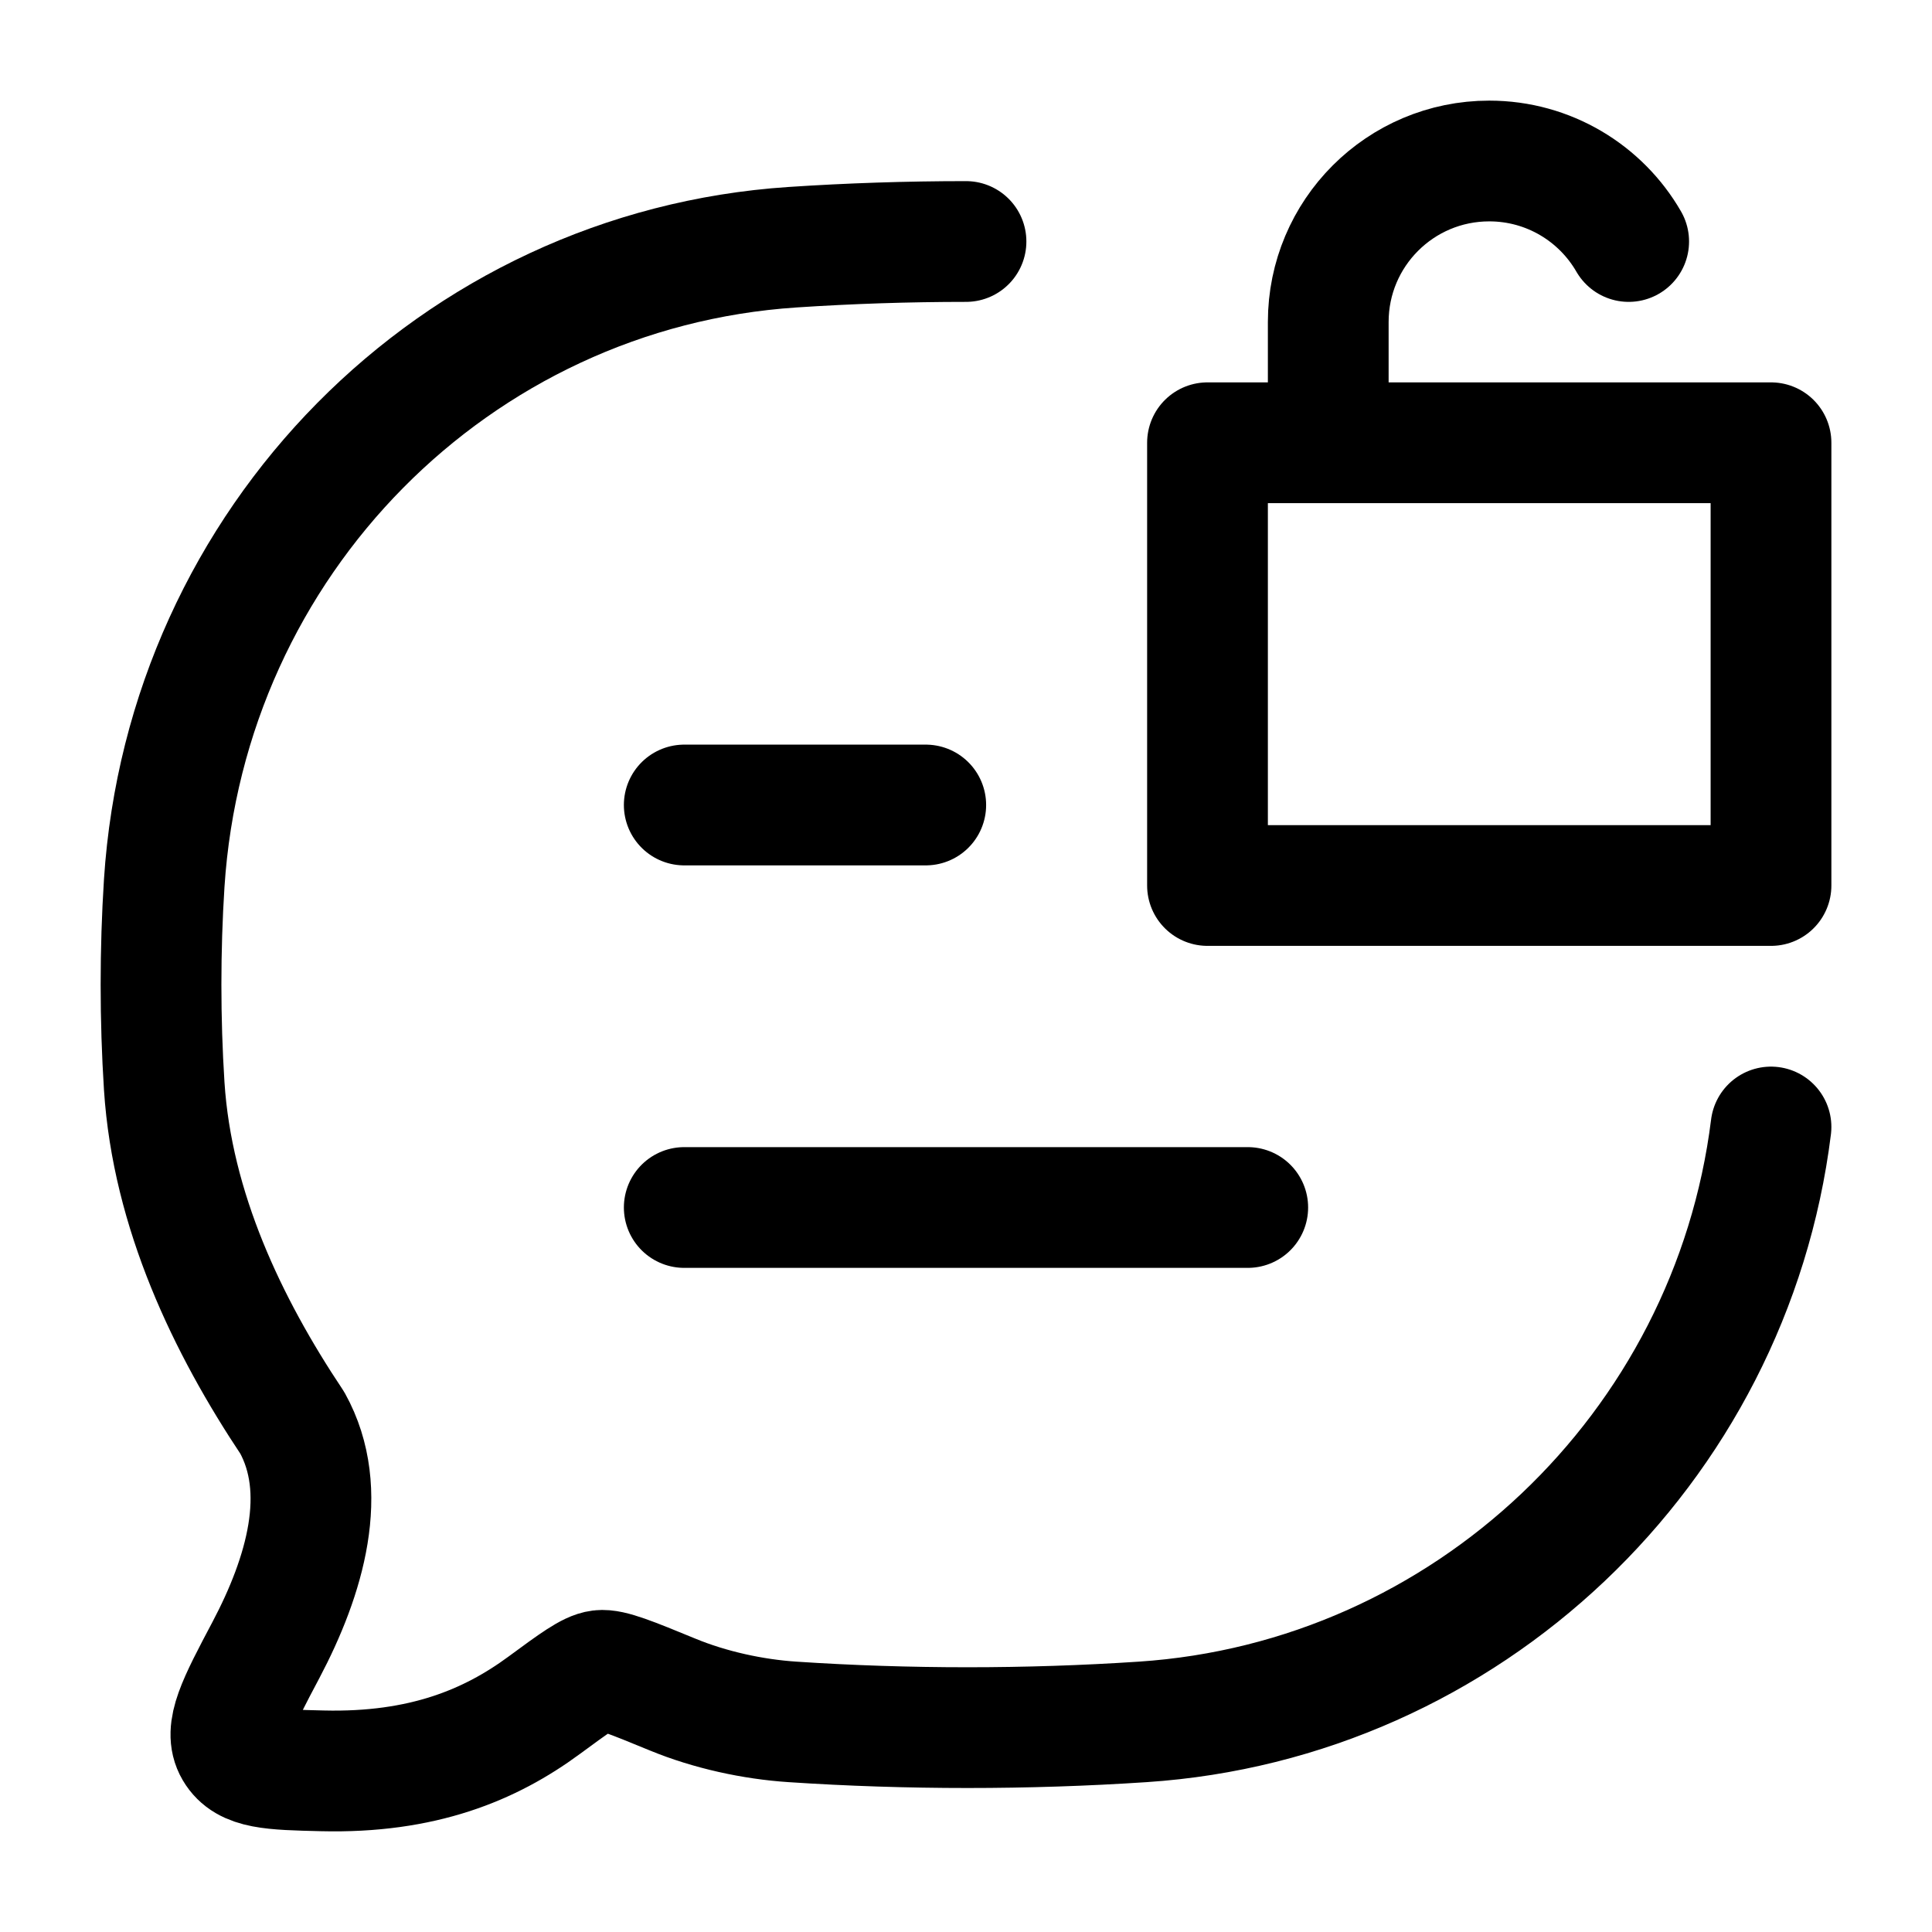<svg width="24" height="24" viewBox="0 0 24 24" fill="none" xmlns="http://www.w3.org/2000/svg">
    <path d="M12 3C11.276 3 10.553 3.024 9.845 3.071C5.654 3.349 2.315 6.728 2.04 10.971C1.987 11.801 1.987 12.661 2.04 13.491C2.14 15.036 2.825 16.467 3.631 17.675C4.099 18.52 3.79 19.576 3.303 20.498C2.951 21.163 2.776 21.495 2.917 21.735C3.058 21.975 3.373 21.983 4.003 21.998C5.25 22.029 6.091 21.676 6.758 21.185C7.137 20.906 7.326 20.767 7.456 20.751C7.587 20.735 7.844 20.84 8.357 21.051C8.818 21.241 9.354 21.358 9.845 21.39C11.272 21.485 12.765 21.485 14.195 21.39C18.217 21.124 21.502 18.001 22 14" stroke="currentColor" stroke-width="1.5" stroke-linecap="round" stroke-linejoin="round"/>
    <path d="M8.5 15H15.5M8.5 10L11.5 10" stroke="currentColor" stroke-width="1.5" stroke-linecap="round" stroke-linejoin="round"/>
    <path d="M16.5 5.5H15V11H22V5.5H20.5H16.5ZM16.5 5.5V4C16.5 2.895 17.395 2 18.5 2C19.24 2 19.887 2.402 20.232 3" stroke="currentColor" stroke-width="1.5" stroke-linecap="round" stroke-linejoin="round"/>
</svg>

